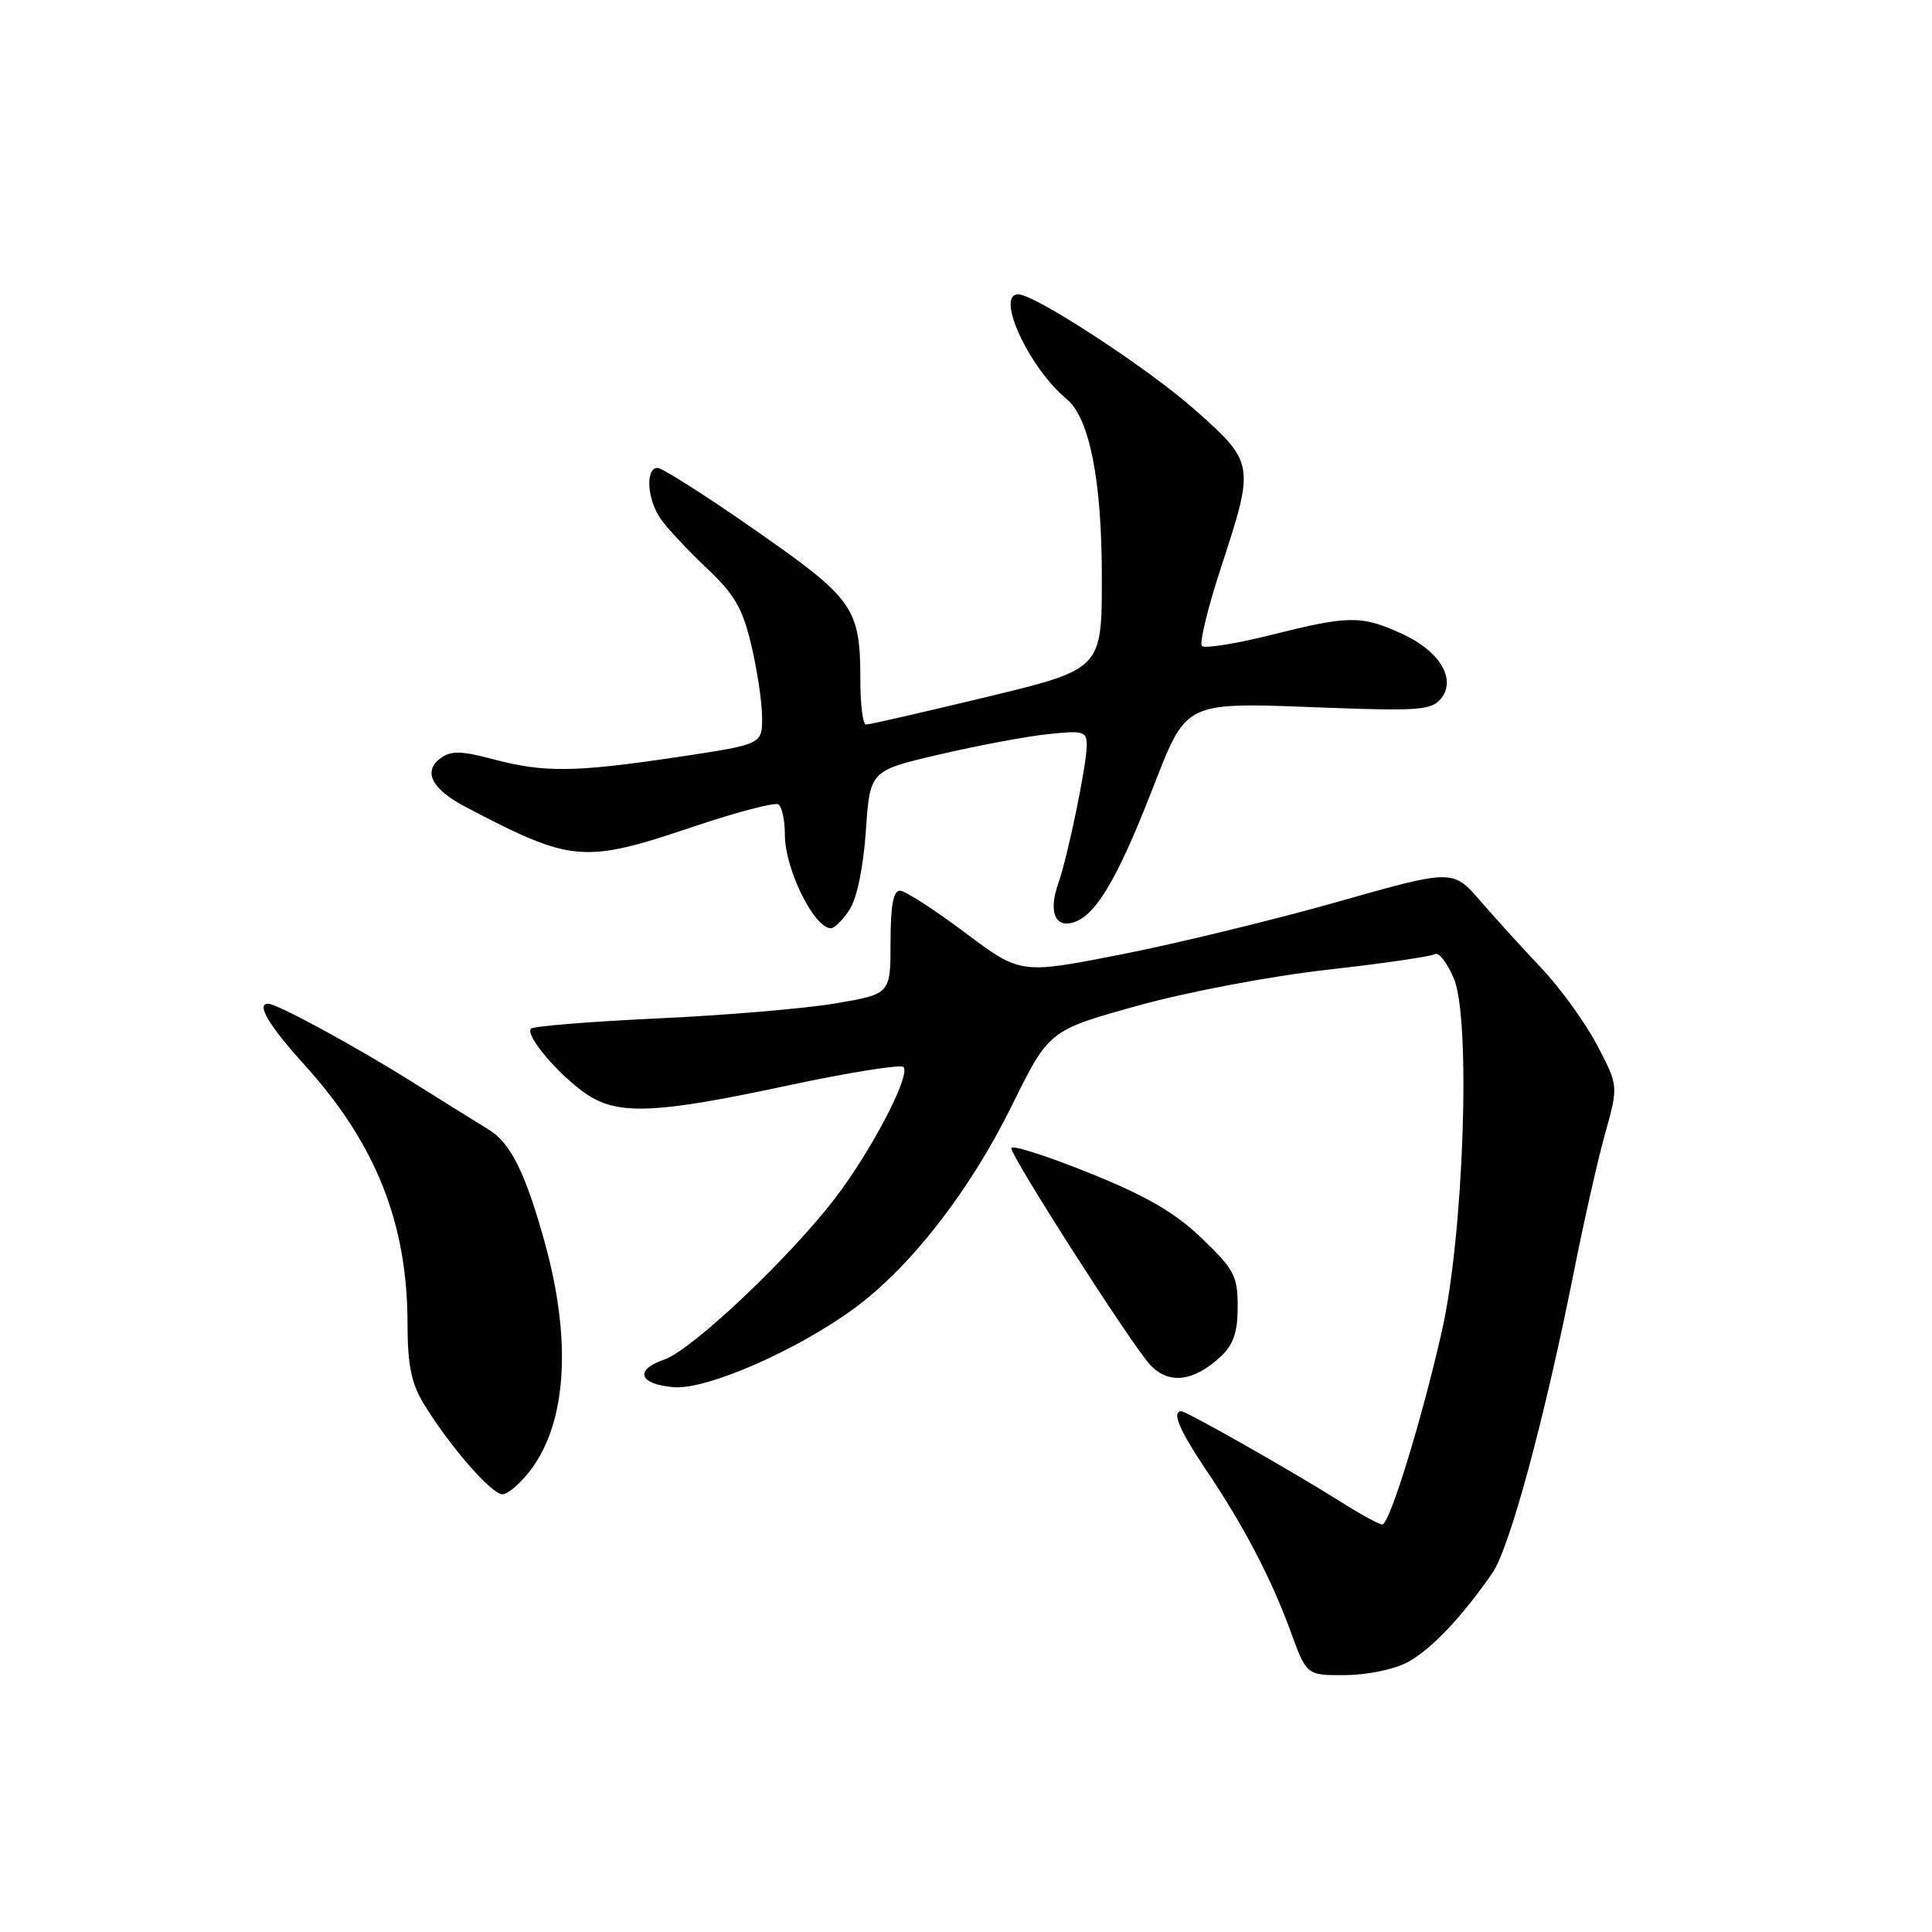 <?xml version="1.0" encoding="UTF-8" standalone="no"?>
<!DOCTYPE svg PUBLIC "-//W3C//DTD SVG 1.1//EN" "http://www.w3.org/Graphics/SVG/1.1/DTD/svg11.dtd" >
<svg xmlns="http://www.w3.org/2000/svg" xmlns:xlink="http://www.w3.org/1999/xlink" version="1.1" viewBox="0 0 256 256">
 <g >
 <path fill="currentColor"
d=" M 186.60 220.21 C 189.69 218.50 193.73 214.24 197.75 208.43 C 200.04 205.13 204.70 187.88 208.55 168.50 C 209.86 161.90 211.72 153.66 212.69 150.19 C 214.45 143.89 214.45 143.89 211.64 138.51 C 210.09 135.55 206.78 130.97 204.29 128.33 C 201.79 125.69 198.12 121.65 196.13 119.35 C 192.50 115.17 192.50 115.17 177.19 119.51 C 168.77 121.90 155.88 125.03 148.55 126.47 C 135.22 129.09 135.22 129.09 127.86 123.57 C 123.81 120.53 119.94 118.03 119.25 118.02 C 118.37 118.01 118.00 120.03 118.00 124.85 C 118.00 131.71 118.00 131.71 110.75 132.95 C 106.76 133.63 96.18 134.53 87.23 134.94 C 78.29 135.36 70.70 135.97 70.37 136.30 C 69.53 137.13 73.87 142.29 77.56 144.87 C 81.78 147.81 86.71 147.62 104.27 143.86 C 112.39 142.12 119.34 141.01 119.71 141.38 C 120.74 142.41 115.39 152.65 110.54 158.92 C 104.33 166.94 91.69 178.86 88.04 180.14 C 84.01 181.54 84.64 183.41 89.27 183.81 C 93.61 184.18 105.58 178.95 113.20 173.36 C 120.67 167.87 128.52 157.78 134.07 146.51 C 138.99 136.53 138.99 136.53 150.75 133.26 C 157.38 131.42 168.32 129.35 175.85 128.50 C 183.19 127.68 189.61 126.74 190.12 126.43 C 190.63 126.11 191.77 127.58 192.65 129.68 C 194.93 135.10 193.95 163.74 191.04 176.45 C 188.32 188.40 184.12 202.00 183.16 202.00 C 182.74 202.00 180.26 200.65 177.66 199.00 C 171.63 195.18 157.24 187.00 156.53 187.00 C 155.21 187.00 156.29 189.53 159.83 194.80 C 164.83 202.23 168.44 209.13 171.04 216.25 C 173.14 222.00 173.14 222.00 178.32 221.96 C 181.25 221.93 184.84 221.18 186.60 220.21 Z  M 70.34 194.75 C 75.08 188.44 75.76 177.66 72.23 164.81 C 69.66 155.47 67.67 151.45 64.73 149.66 C 63.50 148.92 58.90 146.05 54.50 143.29 C 46.96 138.56 36.71 133.00 35.53 133.00 C 33.91 133.00 35.60 135.85 40.33 141.08 C 49.81 151.55 54.00 162.08 54.00 175.46 C 54.01 180.88 54.50 183.30 56.14 186.00 C 59.54 191.57 65.12 198.00 66.57 198.00 C 67.30 198.00 69.00 196.54 70.34 194.75 Z  M 161.75 179.75 C 163.44 178.17 164.00 176.53 164.00 173.14 C 164.00 169.06 163.54 168.20 159.23 164.07 C 155.65 160.64 151.90 158.47 144.23 155.38 C 138.60 153.12 134.00 151.66 134.00 152.13 C 134.00 153.31 149.78 177.95 152.36 180.80 C 154.80 183.49 158.15 183.11 161.75 179.75 Z  M 112.57 120.53 C 113.55 119.04 114.40 114.92 114.73 110.09 C 115.28 102.12 115.28 102.12 124.39 99.99 C 129.40 98.82 135.86 97.60 138.75 97.29 C 143.58 96.77 144.00 96.89 144.00 98.79 C 144.00 101.30 141.47 113.57 140.24 117.02 C 138.95 120.66 139.72 122.89 142.07 122.27 C 145.06 121.49 147.89 116.83 152.48 105.13 C 157.44 92.53 156.33 93.05 176.51 93.80 C 187.83 94.22 189.70 94.07 190.91 92.61 C 193.04 90.04 190.79 86.26 185.75 83.97 C 180.35 81.52 178.78 81.54 168.43 84.13 C 163.75 85.30 159.63 85.96 159.26 85.60 C 158.90 85.23 160.04 80.54 161.80 75.16 C 166.28 61.50 166.25 61.31 158.25 54.23 C 152.08 48.77 137.12 39.00 134.92 39.00 C 131.84 39.00 136.36 48.78 141.33 52.87 C 144.37 55.37 146.00 63.65 146.00 76.52 C 146.00 88.67 146.00 88.67 130.75 92.35 C 122.36 94.37 115.16 96.02 114.75 96.01 C 114.34 96.01 114.00 93.37 114.00 90.15 C 114.00 80.55 113.18 79.38 100.08 70.25 C 93.58 65.71 87.75 62.00 87.13 62.00 C 85.48 62.00 85.75 66.20 87.55 68.77 C 88.41 69.99 91.14 72.92 93.63 75.27 C 97.34 78.77 98.41 80.61 99.56 85.52 C 100.34 88.81 100.98 93.10 100.98 95.07 C 101.00 98.63 101.00 98.63 89.73 100.32 C 76.12 102.35 72.08 102.40 65.30 100.59 C 61.12 99.48 59.76 99.45 58.39 100.46 C 55.99 102.21 57.20 104.57 61.71 106.93 C 75.80 114.32 77.30 114.45 91.93 109.52 C 97.61 107.61 102.65 106.29 103.13 106.58 C 103.61 106.88 104.00 108.69 104.00 110.61 C 104.00 115.14 107.87 123.00 110.10 123.00 C 110.57 123.00 111.68 121.89 112.57 120.53 Z "/>
</g>
</svg>